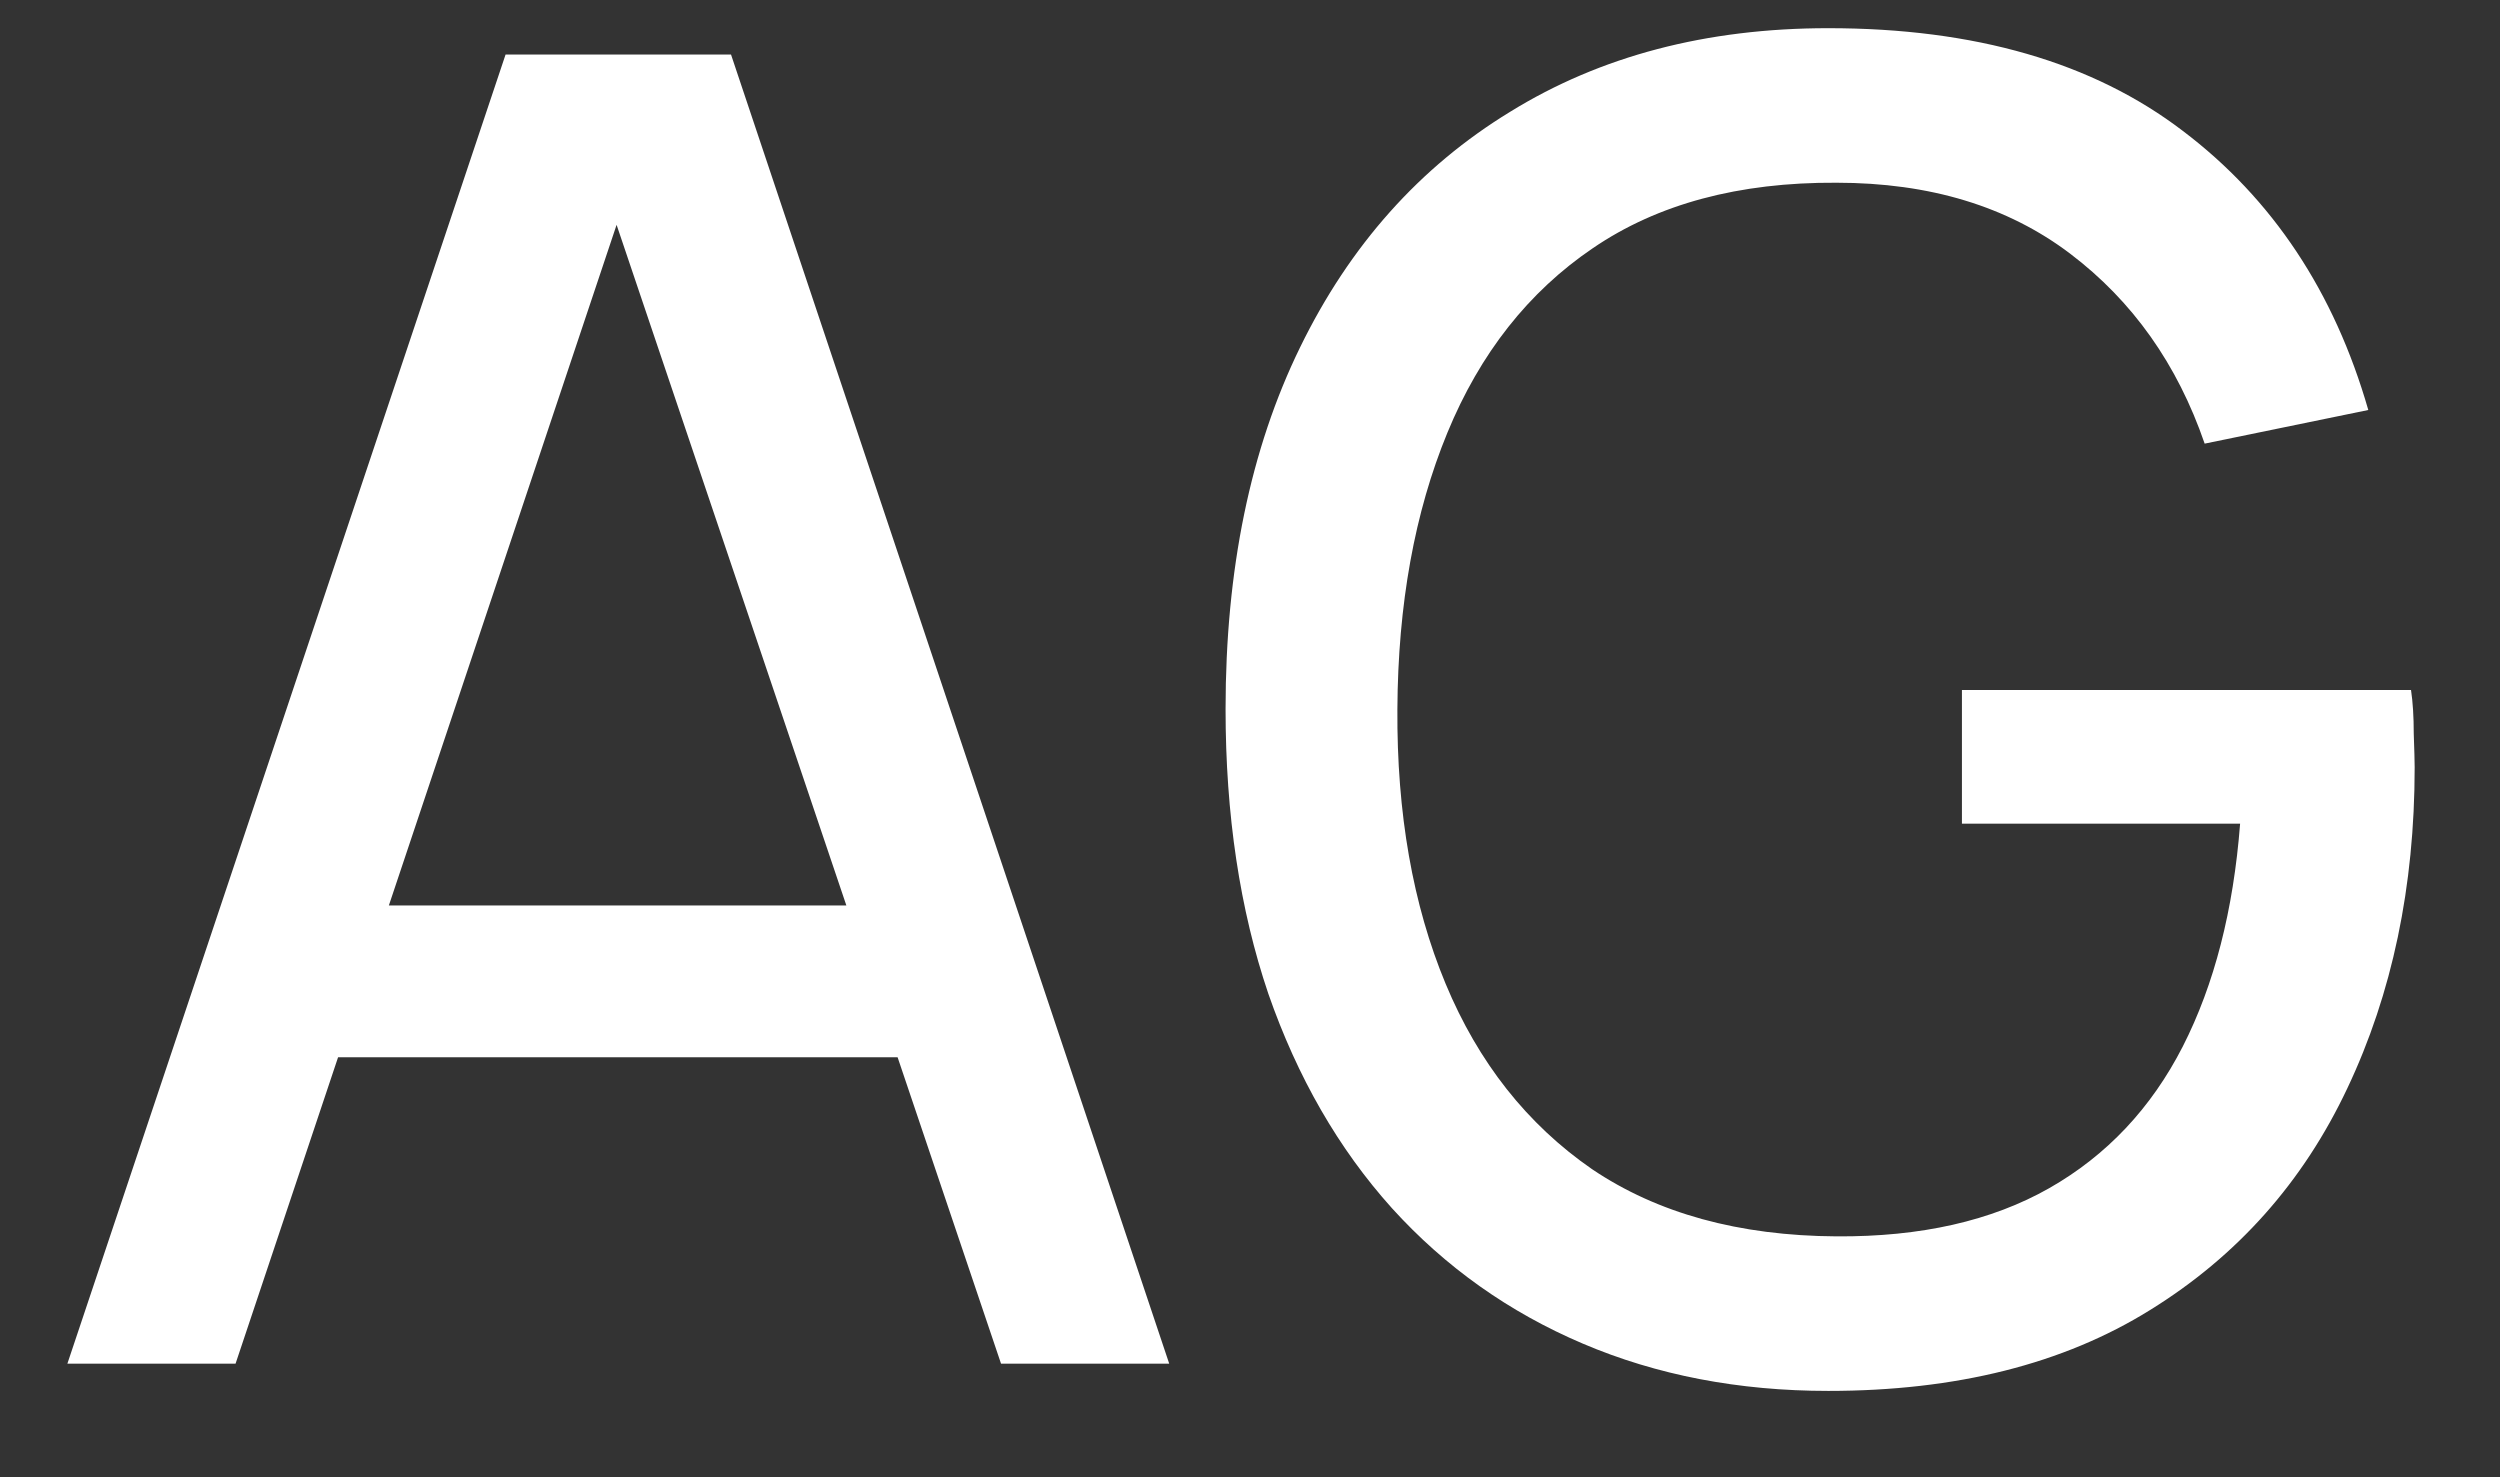 <svg width="22" height="13" viewBox="0 0 22 13" fill="none" xmlns="http://www.w3.org/2000/svg">
<rect x="0" y="0" width="22" height="13" fill="#333333" stroke="none"/>
<path d="M0.593 12L4.449 0.48H6.433L10.289 12H8.809L5.201 1.312H5.649L2.073 12H0.593ZM2.449 9.304V7.968H8.433V9.304H2.449ZM16.089 12.24C15.299 12.24 14.579 12.101 13.929 11.824C13.278 11.547 12.718 11.149 12.249 10.632C11.779 10.109 11.417 9.48 11.161 8.744C10.91 8.003 10.785 7.168 10.785 6.24C10.785 5.013 11.003 3.952 11.441 3.056C11.878 2.16 12.494 1.469 13.289 0.984C14.083 0.493 15.017 0.248 16.089 0.248C17.379 0.248 18.419 0.549 19.209 1.152C19.998 1.749 20.542 2.568 20.841 3.608L19.401 3.904C19.161 3.205 18.766 2.648 18.217 2.232C17.667 1.816 16.982 1.608 16.161 1.608C15.302 1.603 14.587 1.795 14.017 2.184C13.451 2.568 13.025 3.109 12.737 3.808C12.449 4.507 12.302 5.317 12.297 6.24C12.291 7.157 12.433 7.963 12.721 8.656C13.009 9.349 13.438 9.893 14.009 10.288C14.585 10.677 15.302 10.875 16.161 10.88C16.902 10.885 17.526 10.744 18.033 10.456C18.539 10.168 18.931 9.752 19.209 9.208C19.486 8.664 19.654 8.011 19.713 7.248H17.265V6.072H21.217C21.233 6.179 21.241 6.307 21.241 6.456C21.246 6.6 21.249 6.699 21.249 6.752C21.249 7.803 21.051 8.744 20.657 9.576C20.267 10.403 19.689 11.053 18.921 11.528C18.158 12.003 17.214 12.24 16.089 12.24Z" fill="white"/>
</svg>
